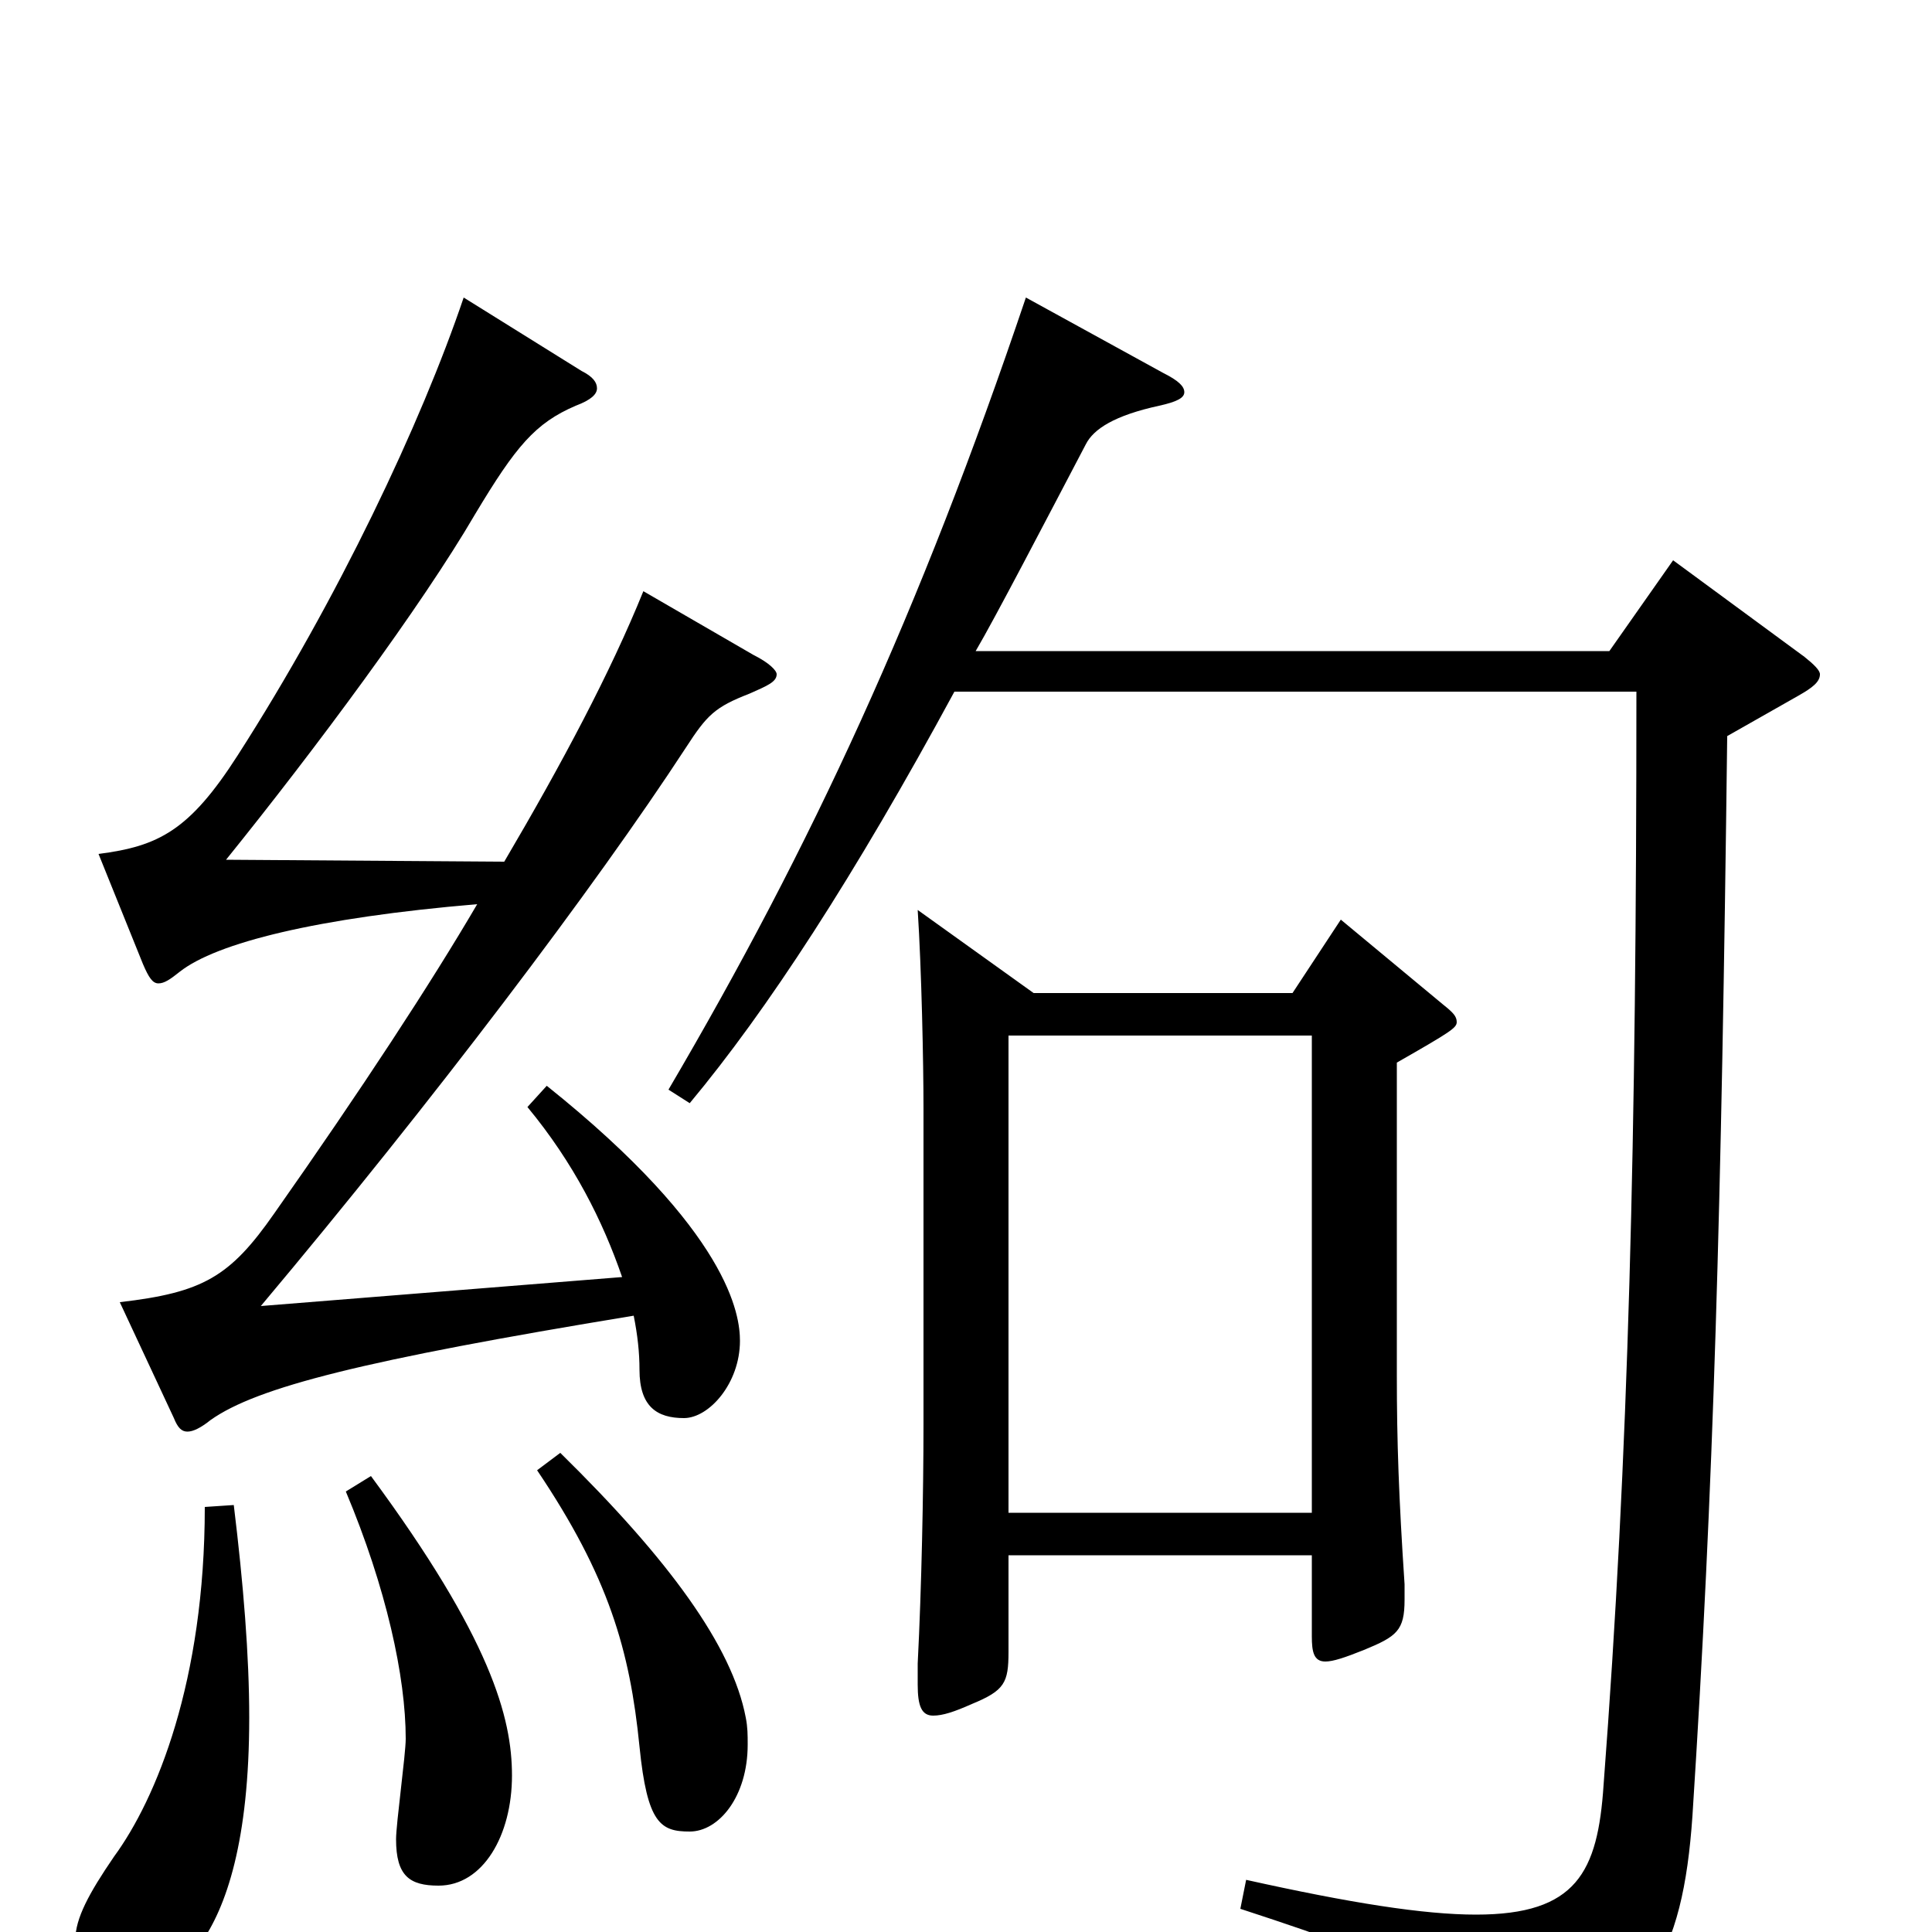 <svg xmlns="http://www.w3.org/2000/svg" viewBox="0 -1000 1000 1000">
	<path fill="#000000" d="M522 -464H679V-217H522ZM679 -153C679 -145 680 -140 686 -140C690 -140 696 -142 706 -146C723 -153 727 -156 727 -172V-180C724 -225 723 -254 723 -288V-450C751 -466 754 -468 754 -471C754 -474 752 -476 747 -480L694 -524L669 -486H535L475 -529C477 -498 478 -450 478 -426V-263C478 -228 477 -178 475 -139V-128C475 -117 477 -112 483 -112C488 -112 494 -114 503 -118C520 -125 522 -129 522 -145V-195H679ZM106 -220C106 -130 81 -69 59 -39C46 -20 39 -7 39 4C39 17 50 29 65 29C82 29 129 16 129 -111C129 -143 126 -180 121 -221ZM179 -228C200 -178 210 -132 210 -100C210 -92 205 -56 205 -48C205 -29 212 -24 227 -24C250 -24 265 -50 265 -81C265 -111 254 -152 192 -236ZM278 -239C315 -184 326 -146 331 -96C335 -56 342 -52 357 -52C372 -52 387 -70 387 -97C387 -102 387 -106 386 -111C379 -148 346 -193 290 -248ZM135 -324C224 -430 308 -541 355 -613C366 -630 370 -634 388 -641C397 -645 402 -647 402 -651C402 -653 398 -657 390 -661L333 -694C316 -652 291 -605 261 -554L117 -555C163 -612 218 -686 246 -734C267 -769 277 -781 298 -790C306 -793 309 -796 309 -799C309 -802 307 -805 301 -808L240 -846C218 -781 175 -690 123 -609C98 -570 82 -562 51 -558L74 -501C77 -494 79 -491 82 -491C85 -491 88 -493 93 -497C112 -512 164 -525 247 -532C223 -491 187 -436 142 -372C119 -339 105 -331 62 -326L90 -266C92 -261 94 -259 97 -259C100 -259 104 -261 109 -265C133 -282 188 -296 328 -319C330 -309 331 -300 331 -291C331 -272 340 -266 354 -266C367 -266 383 -284 383 -306C383 -319 378 -362 283 -438L273 -427C297 -398 312 -368 322 -339ZM531 -846C476 -683 420 -562 346 -436L357 -429C397 -477 442 -546 494 -642H847C847 -410 843 -247 830 -76C827 -31 816 -9 764 -9C737 -9 699 -15 645 -27L642 -12C740 20 754 29 763 67C764 76 766 80 771 80C773 80 777 79 781 77C853 46 871 12 876 -60C887 -231 891 -373 894 -619L931 -640C938 -644 942 -647 942 -651C942 -653 939 -656 934 -660L866 -710L833 -663H505C515 -680 541 -730 562 -770C566 -778 577 -785 600 -790C609 -792 613 -794 613 -797C613 -800 610 -803 602 -807Z"/>
</svg>